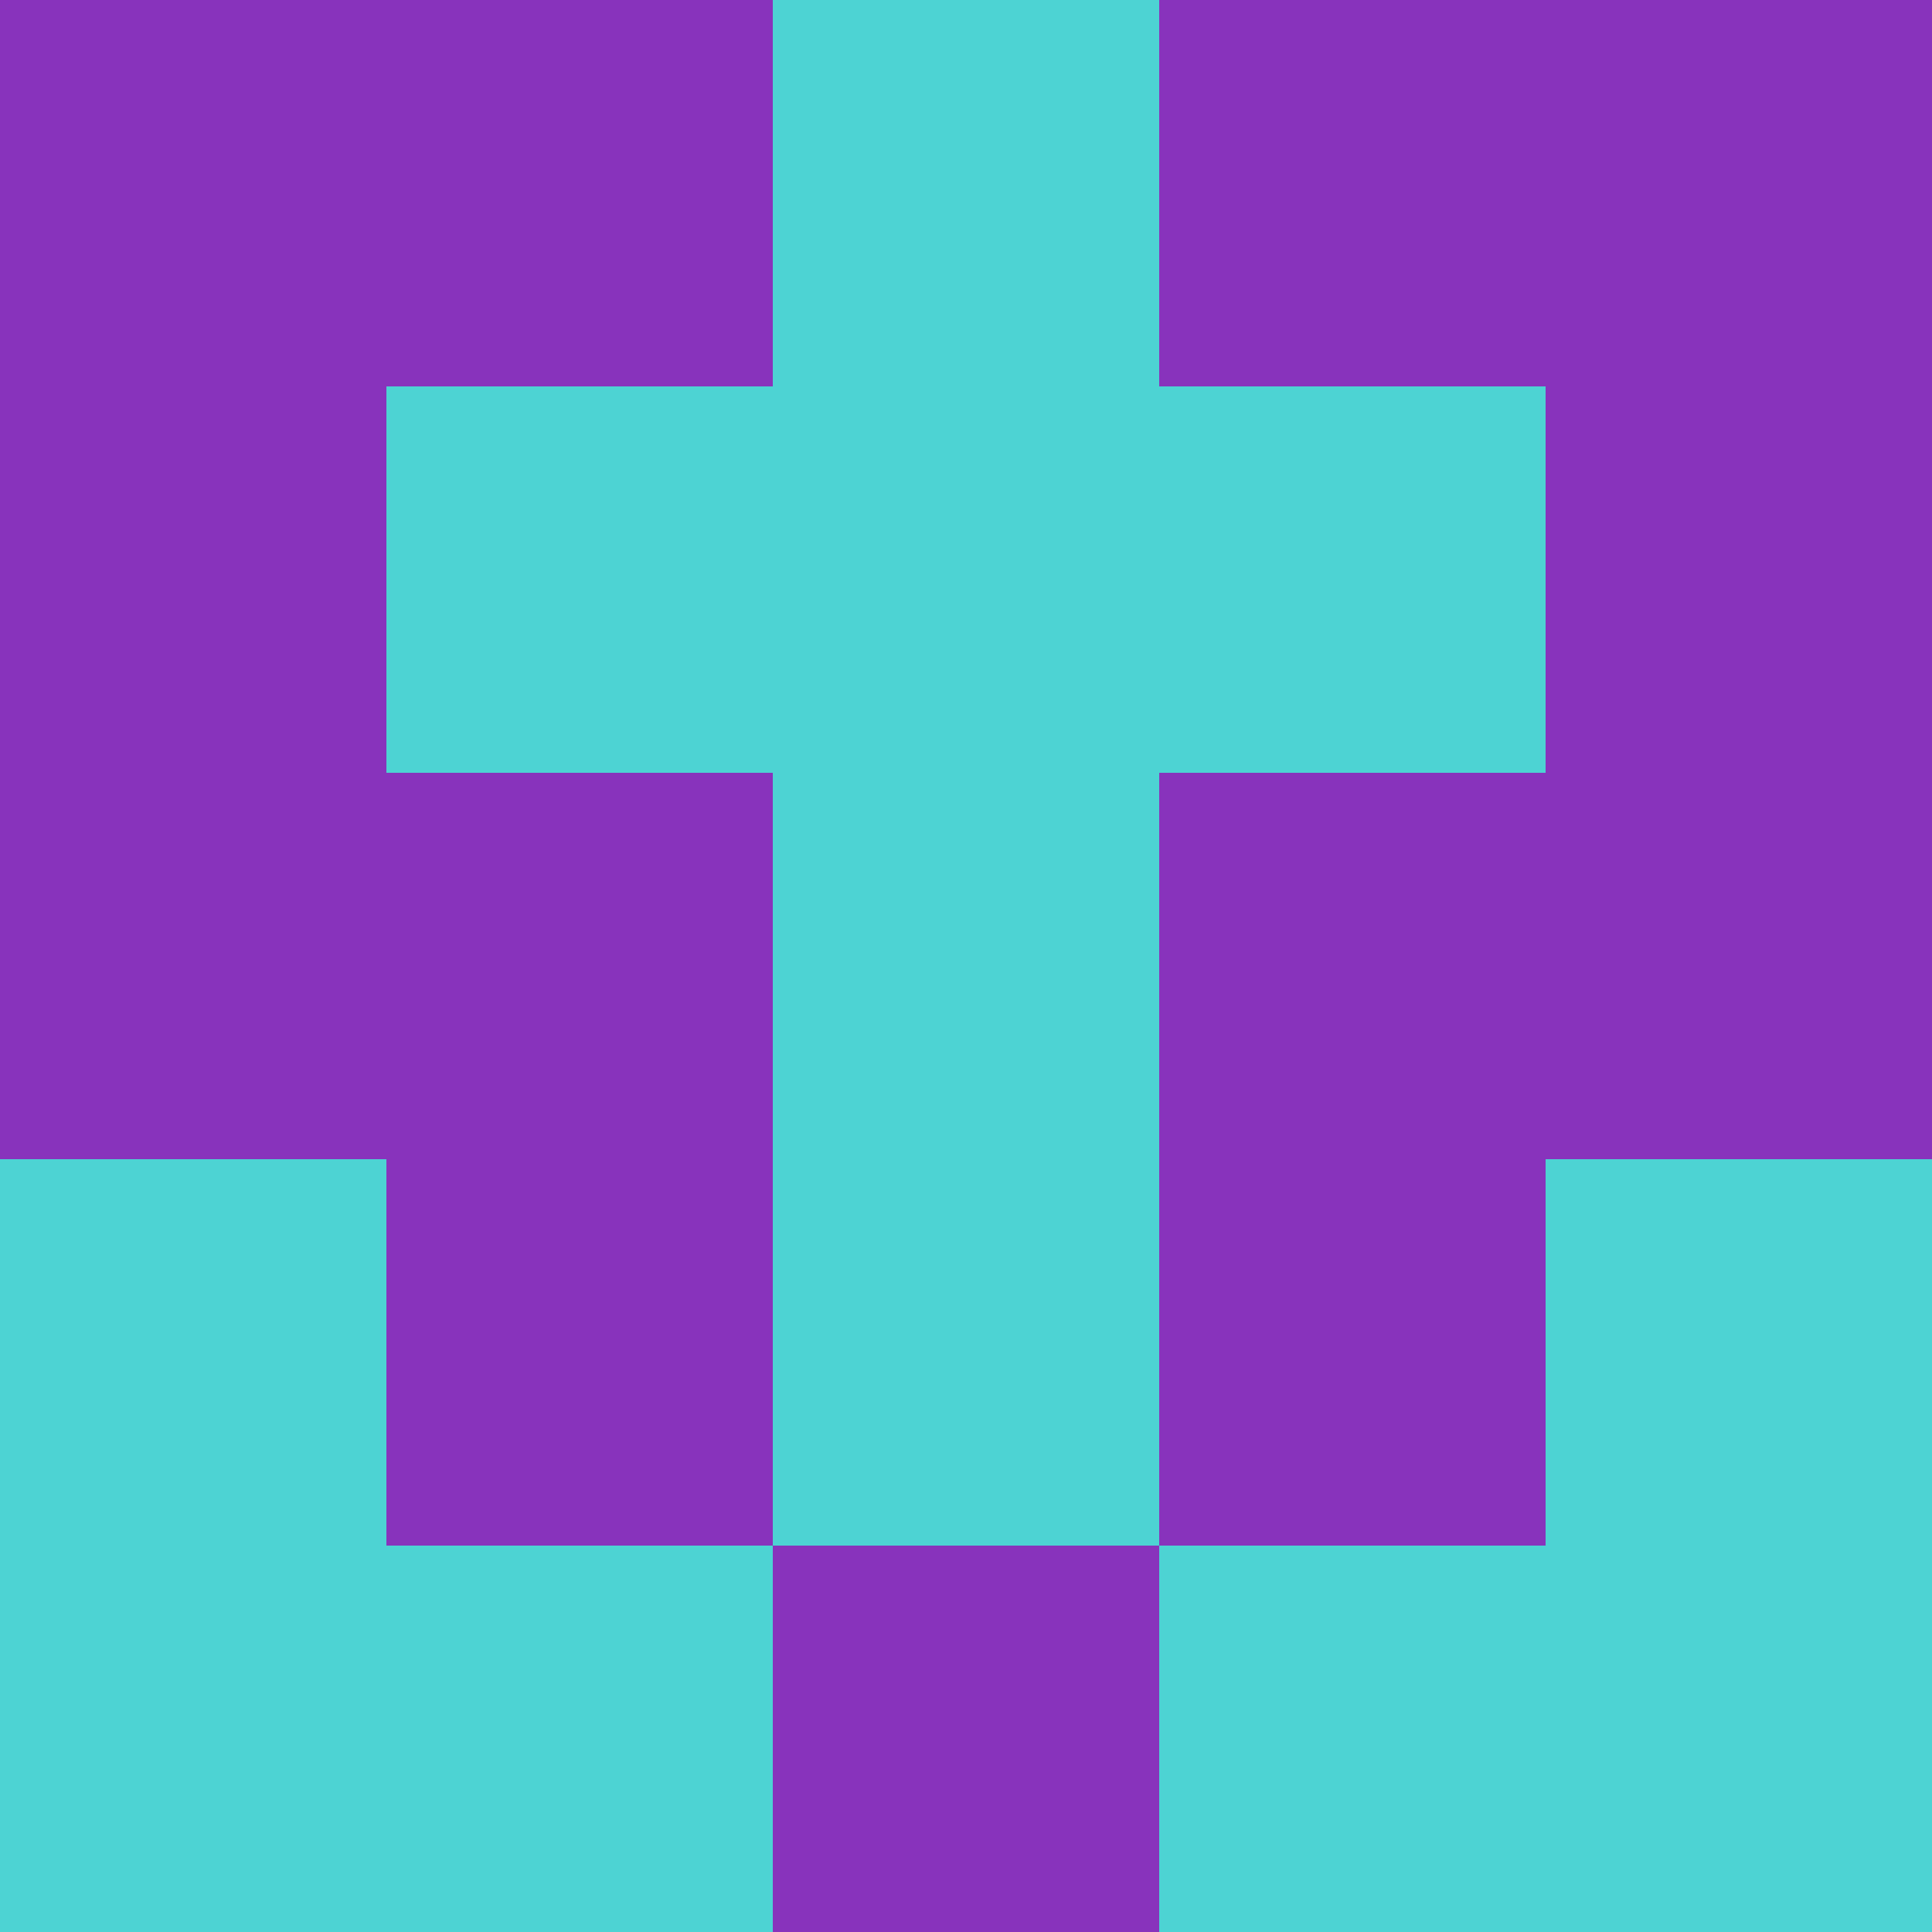 <?xml version="1.0" encoding="utf-8"?>
<!DOCTYPE svg PUBLIC "-//W3C//DTD SVG 20010904//EN"
        "http://www.w3.org/TR/2001/REC-SVG-20010904/DTD/svg10.dtd">

<svg width="400" height="400" viewBox="0 0 5 5"
    xmlns="http://www.w3.org/2000/svg"
    xmlns:xlink="http://www.w3.org/1999/xlink">
            <rect x="0" y="0" width="1" height="1" fill="#8833BC" />
        <rect x="0" y="1" width="1" height="1" fill="#8833BC" />
        <rect x="0" y="2" width="1" height="1" fill="#8833BC" />
        <rect x="0" y="3" width="1" height="1" fill="#4DD3D3" />
        <rect x="0" y="4" width="1" height="1" fill="#4DD3D3" />
                <rect x="1" y="0" width="1" height="1" fill="#8833BC" />
        <rect x="1" y="1" width="1" height="1" fill="#4DD3D3" />
        <rect x="1" y="2" width="1" height="1" fill="#8833BC" />
        <rect x="1" y="3" width="1" height="1" fill="#8833BC" />
        <rect x="1" y="4" width="1" height="1" fill="#4DD3D3" />
                <rect x="2" y="0" width="1" height="1" fill="#4DD3D3" />
        <rect x="2" y="1" width="1" height="1" fill="#4DD3D3" />
        <rect x="2" y="2" width="1" height="1" fill="#4DD3D3" />
        <rect x="2" y="3" width="1" height="1" fill="#4DD3D3" />
        <rect x="2" y="4" width="1" height="1" fill="#8833BC" />
                <rect x="3" y="0" width="1" height="1" fill="#8833BC" />
        <rect x="3" y="1" width="1" height="1" fill="#4DD3D3" />
        <rect x="3" y="2" width="1" height="1" fill="#8833BC" />
        <rect x="3" y="3" width="1" height="1" fill="#8833BC" />
        <rect x="3" y="4" width="1" height="1" fill="#4DD3D3" />
                <rect x="4" y="0" width="1" height="1" fill="#8833BC" />
        <rect x="4" y="1" width="1" height="1" fill="#8833BC" />
        <rect x="4" y="2" width="1" height="1" fill="#8833BC" />
        <rect x="4" y="3" width="1" height="1" fill="#4DD3D3" />
        <rect x="4" y="4" width="1" height="1" fill="#4DD3D3" />
        
</svg>



